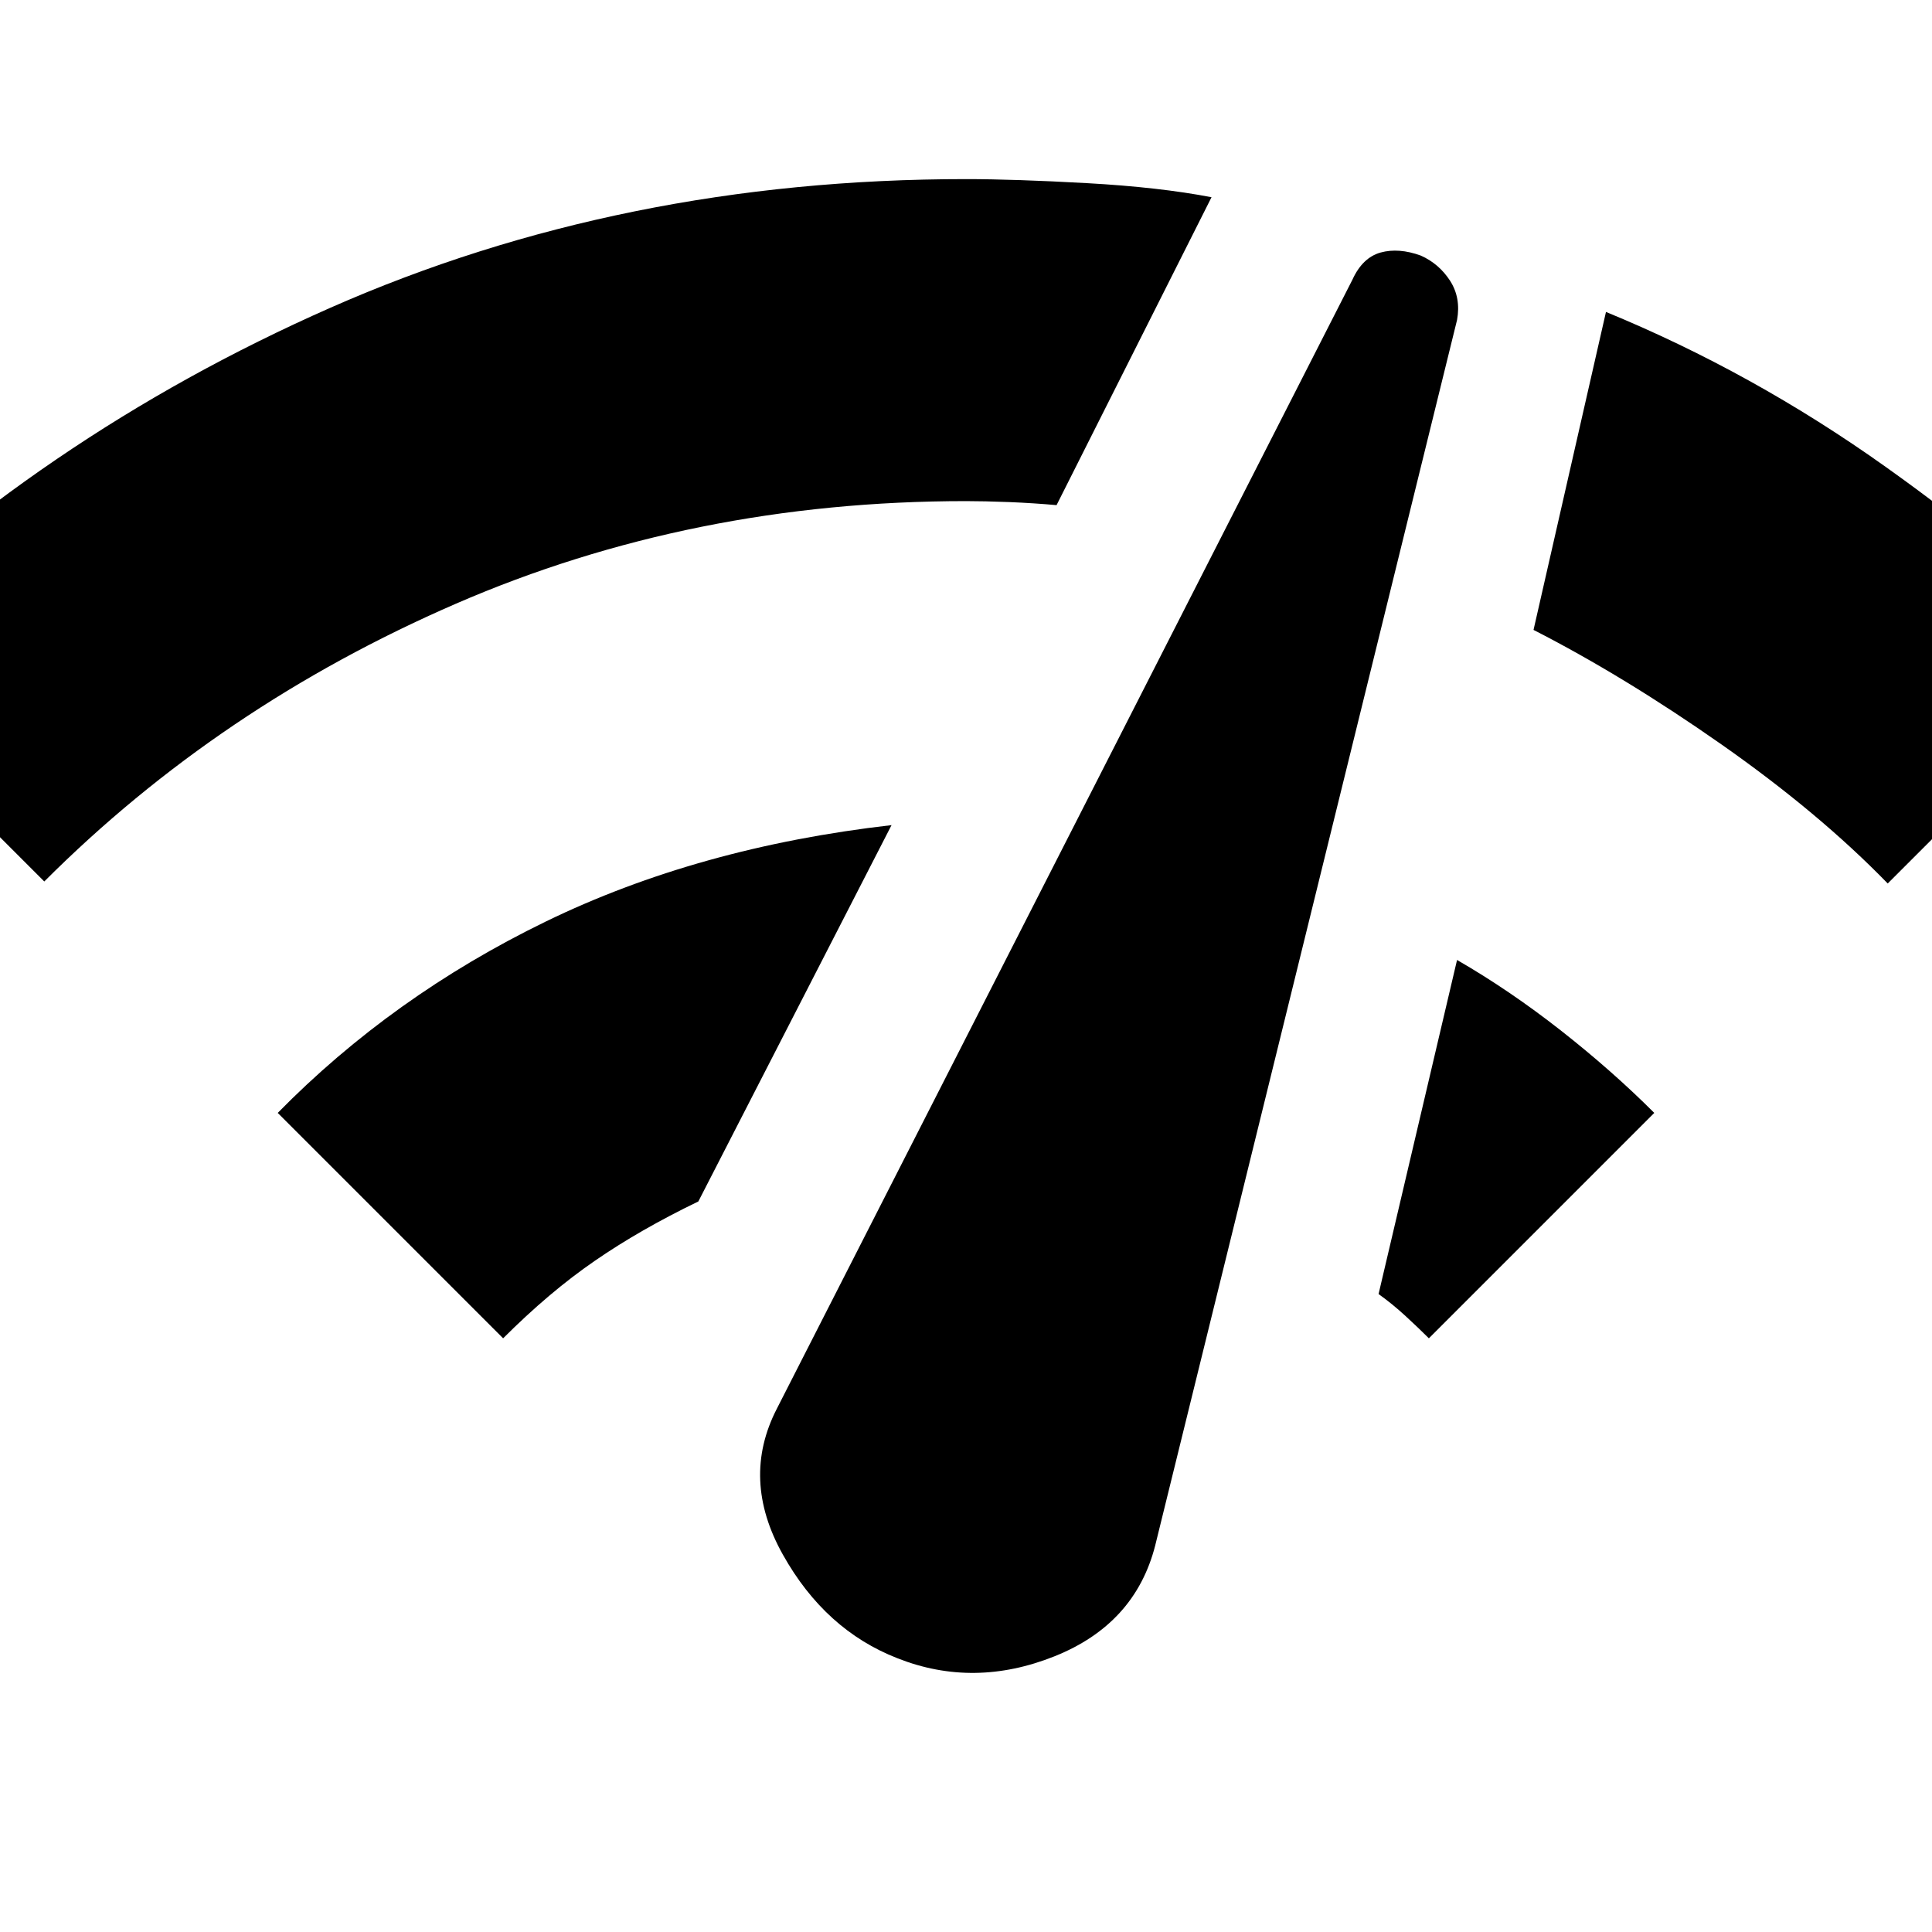 <svg xmlns="http://www.w3.org/2000/svg" height="24" width="24"><path d="m.55 10.95-2.8-2.8Q.475 5.425 4.1 3.825q3.625-1.6 7.9-1.6.6 0 1.5.05t1.55.175l-1.925 3.825q-.275-.025-.587-.038-.313-.012-.538-.012-3.4 0-6.338 1.275Q2.725 8.775.55 10.95Zm5.7 5.675-2.8-2.8q1.425-1.45 3.325-2.375 1.9-.925 4.3-1.2l-2.4 4.675q-.725.35-1.287.738-.563.387-1.138.962Zm4.9 3.975q-.9-.35-1.425-1.288-.525-.937-.075-1.812L16.8 3.475q.125-.275.35-.338.225-.062.5.038.225.1.363.312.137.213.087.488L14.35 19.2q-.25.975-1.25 1.375t-1.95.025Zm6.6-3.975q-.125-.125-.288-.275-.162-.15-.337-.275l.975-4.15q.65.375 1.288.875.637.5 1.162 1.025Zm5.7-5.65q-.85-.875-2.062-1.725-1.213-.85-2.338-1.425l.9-3.95q1.825.75 3.475 1.925 1.65 1.175 2.825 2.375Z"/></svg>